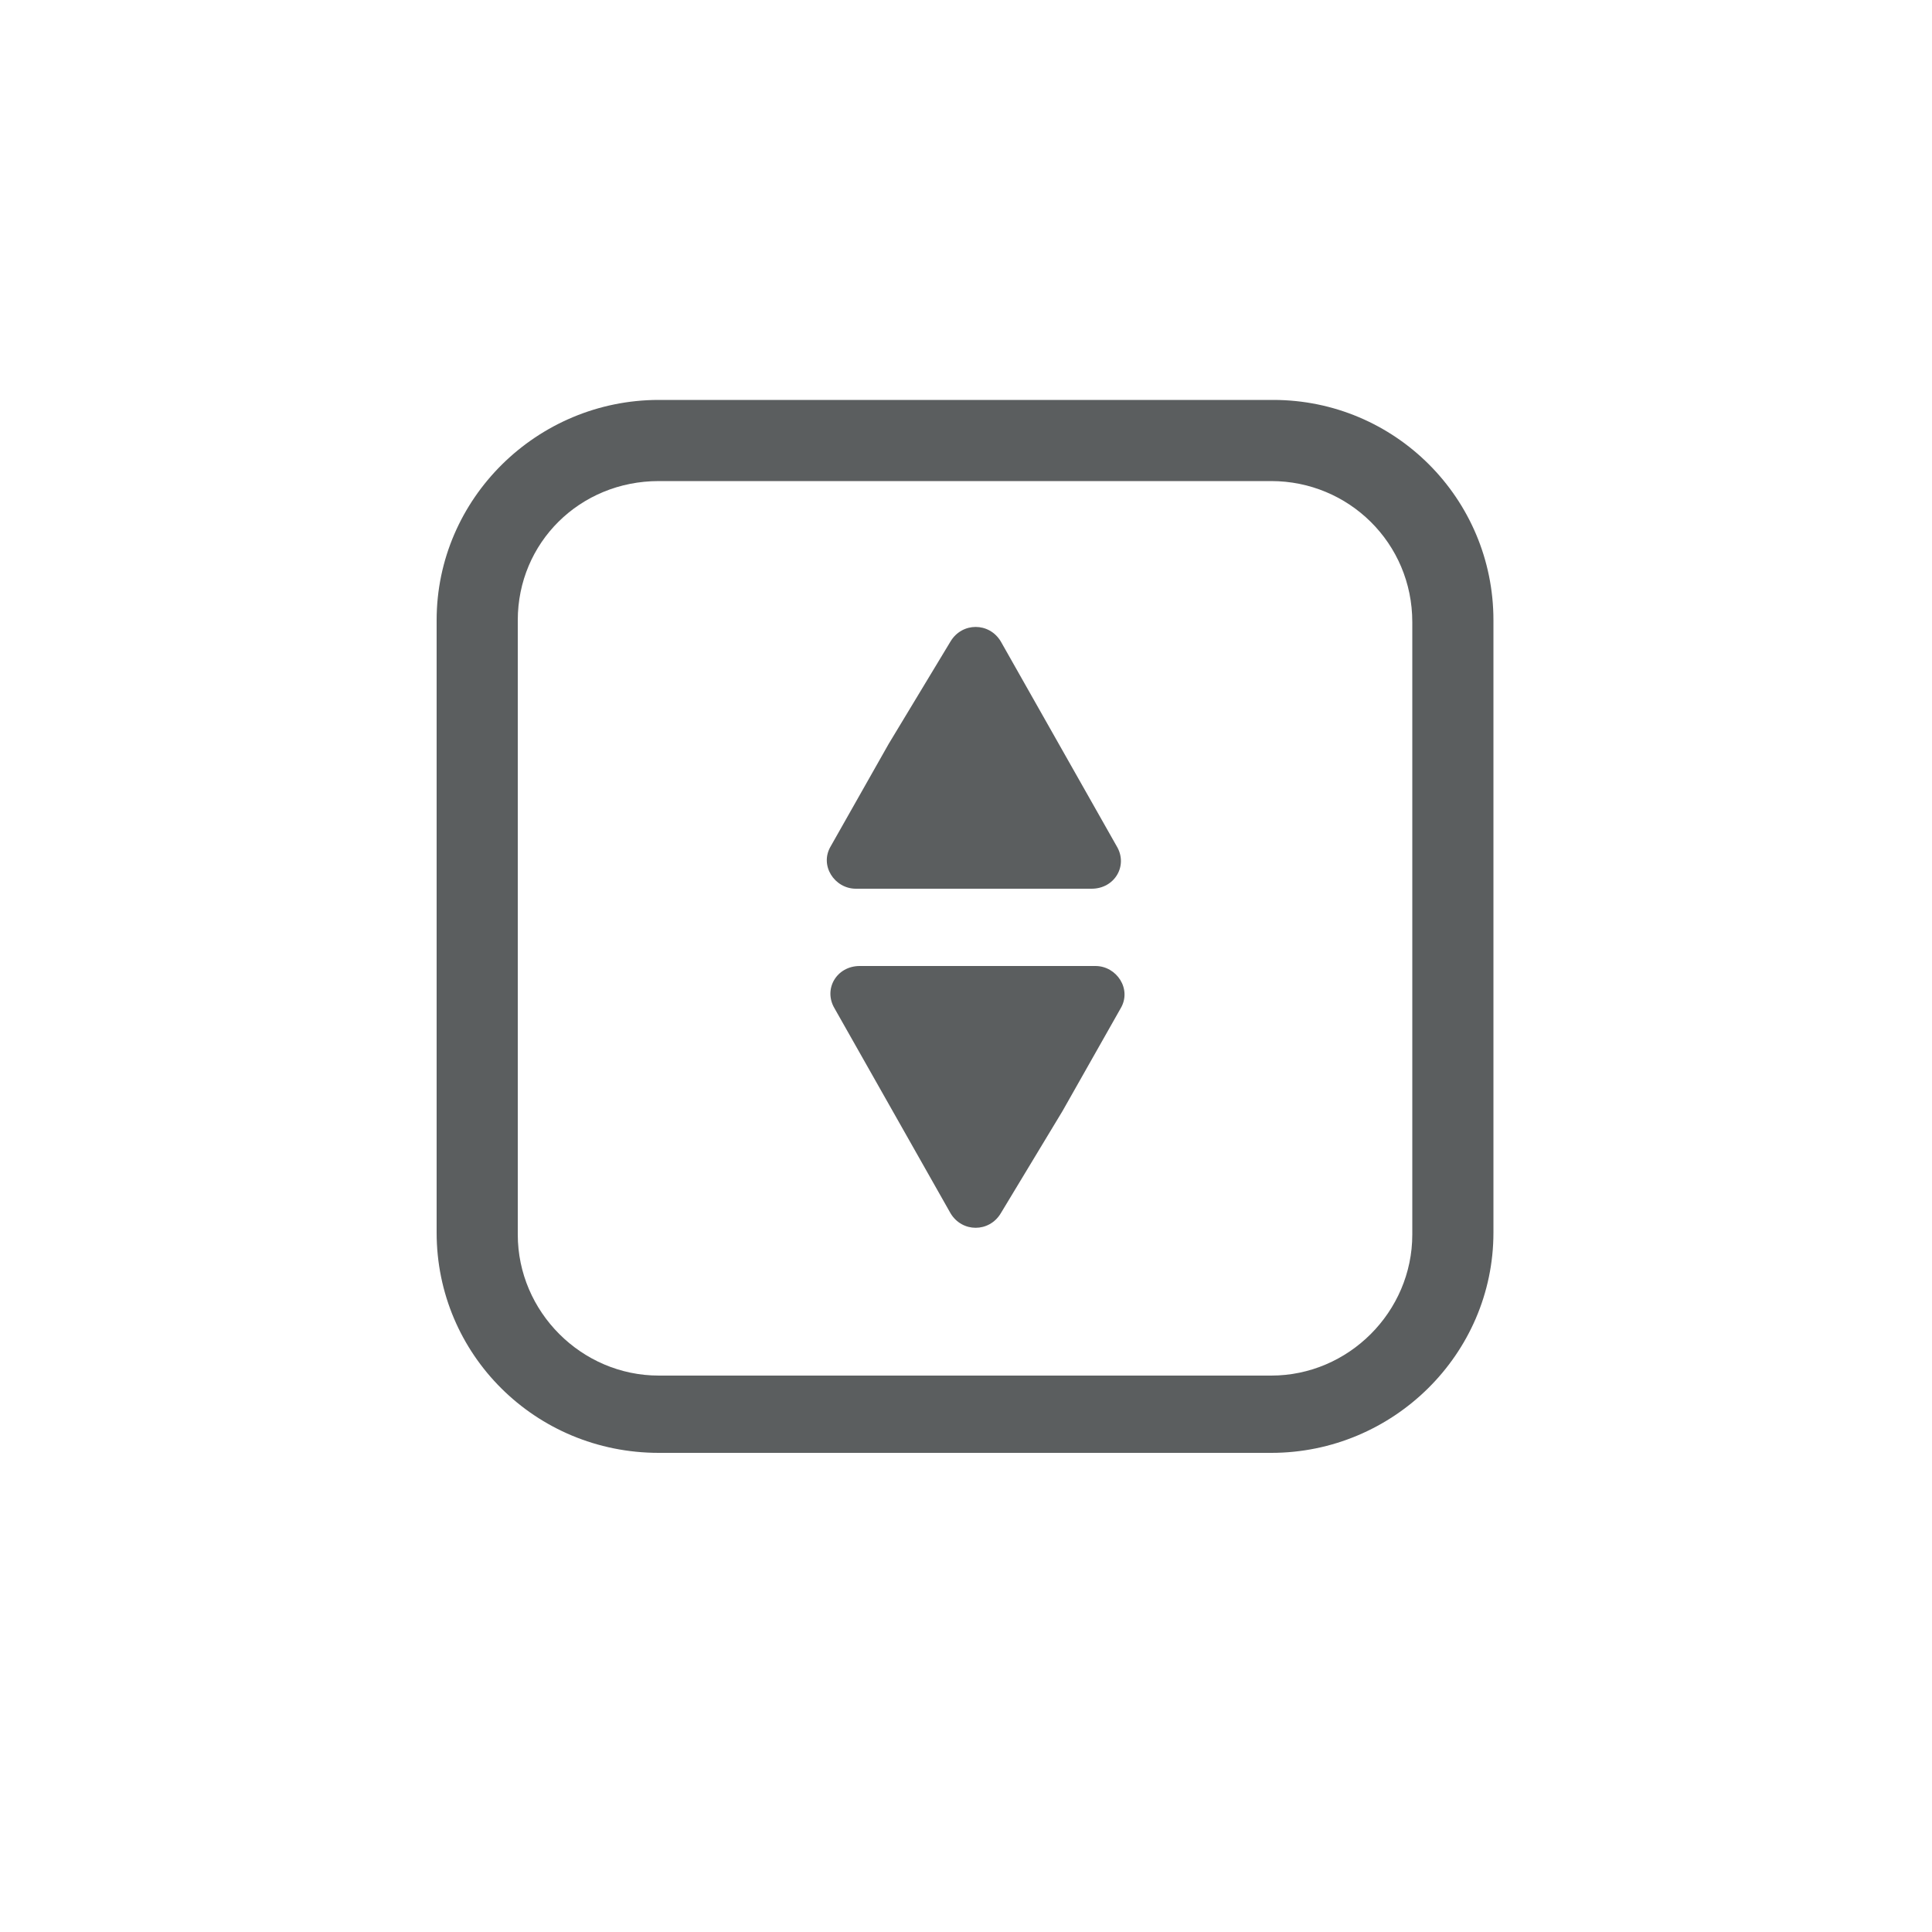 <?xml version="1.0" encoding="utf-8"?>
<!-- Generator: Adobe Illustrator 25.3.1, SVG Export Plug-In . SVG Version: 6.00 Build 0)  -->
<svg version="1.1" id="Layer_1" xmlns="http://www.w3.org/2000/svg" xmlns:xlink="http://www.w3.org/1999/xlink" x="0px" y="0px"
	 viewBox="0 0 100 100" style="enable-background:new 0 0 100 100;" xml:space="preserve">
<style type="text/css">
	.st0{fill:#C2D42E;}
	.st1{fill:#5B5E5F;}
	.st2{fill:#55A37C;}
	.st3{fill:#DAE145;}
	.st4{fill:#90BC43;}
	.st5{fill:#56A67E;}
</style>
<g>
	<path class="st1" d="M65.9,20.7H34.1c-6.3,0-11.5,5.1-11.5,11.4v31.7c0,6.3,5.1,11.4,11.5,11.4h31.7c6.3,0,11.5-5.1,11.5-11.4V32.1
		C77.3,25.8,72.2,20.7,65.9,20.7 M73.1,63.9c0,4-3.3,7.3-7.3,7.3H34.1c-4,0-7.3-3.3-7.3-7.3V32.1c0-4,3.2-7.2,7.3-7.2h31.7
		c4,0,7.3,3.2,7.3,7.3V63.9z"/>
</g>
<path class="st1" d="M49.2,33.2c0.6-1,2-1,2.6,0l3,5.3l3,5.3c0.6,1-0.1,2.2-1.3,2.2h-6.1h-6.1c-1.1,0-1.9-1.2-1.3-2.2l3-5.3
	L49.2,33.2z"/>
<path class="st1" d="M51.8,62.8c-0.6,1-2,1-2.6,0l-3-5.3l-3-5.3c-0.6-1,0.1-2.2,1.3-2.2h6.1h6.1c1.1,0,1.9,1.2,1.3,2.2l-3,5.3
	L51.8,62.8z"/>
</svg>
